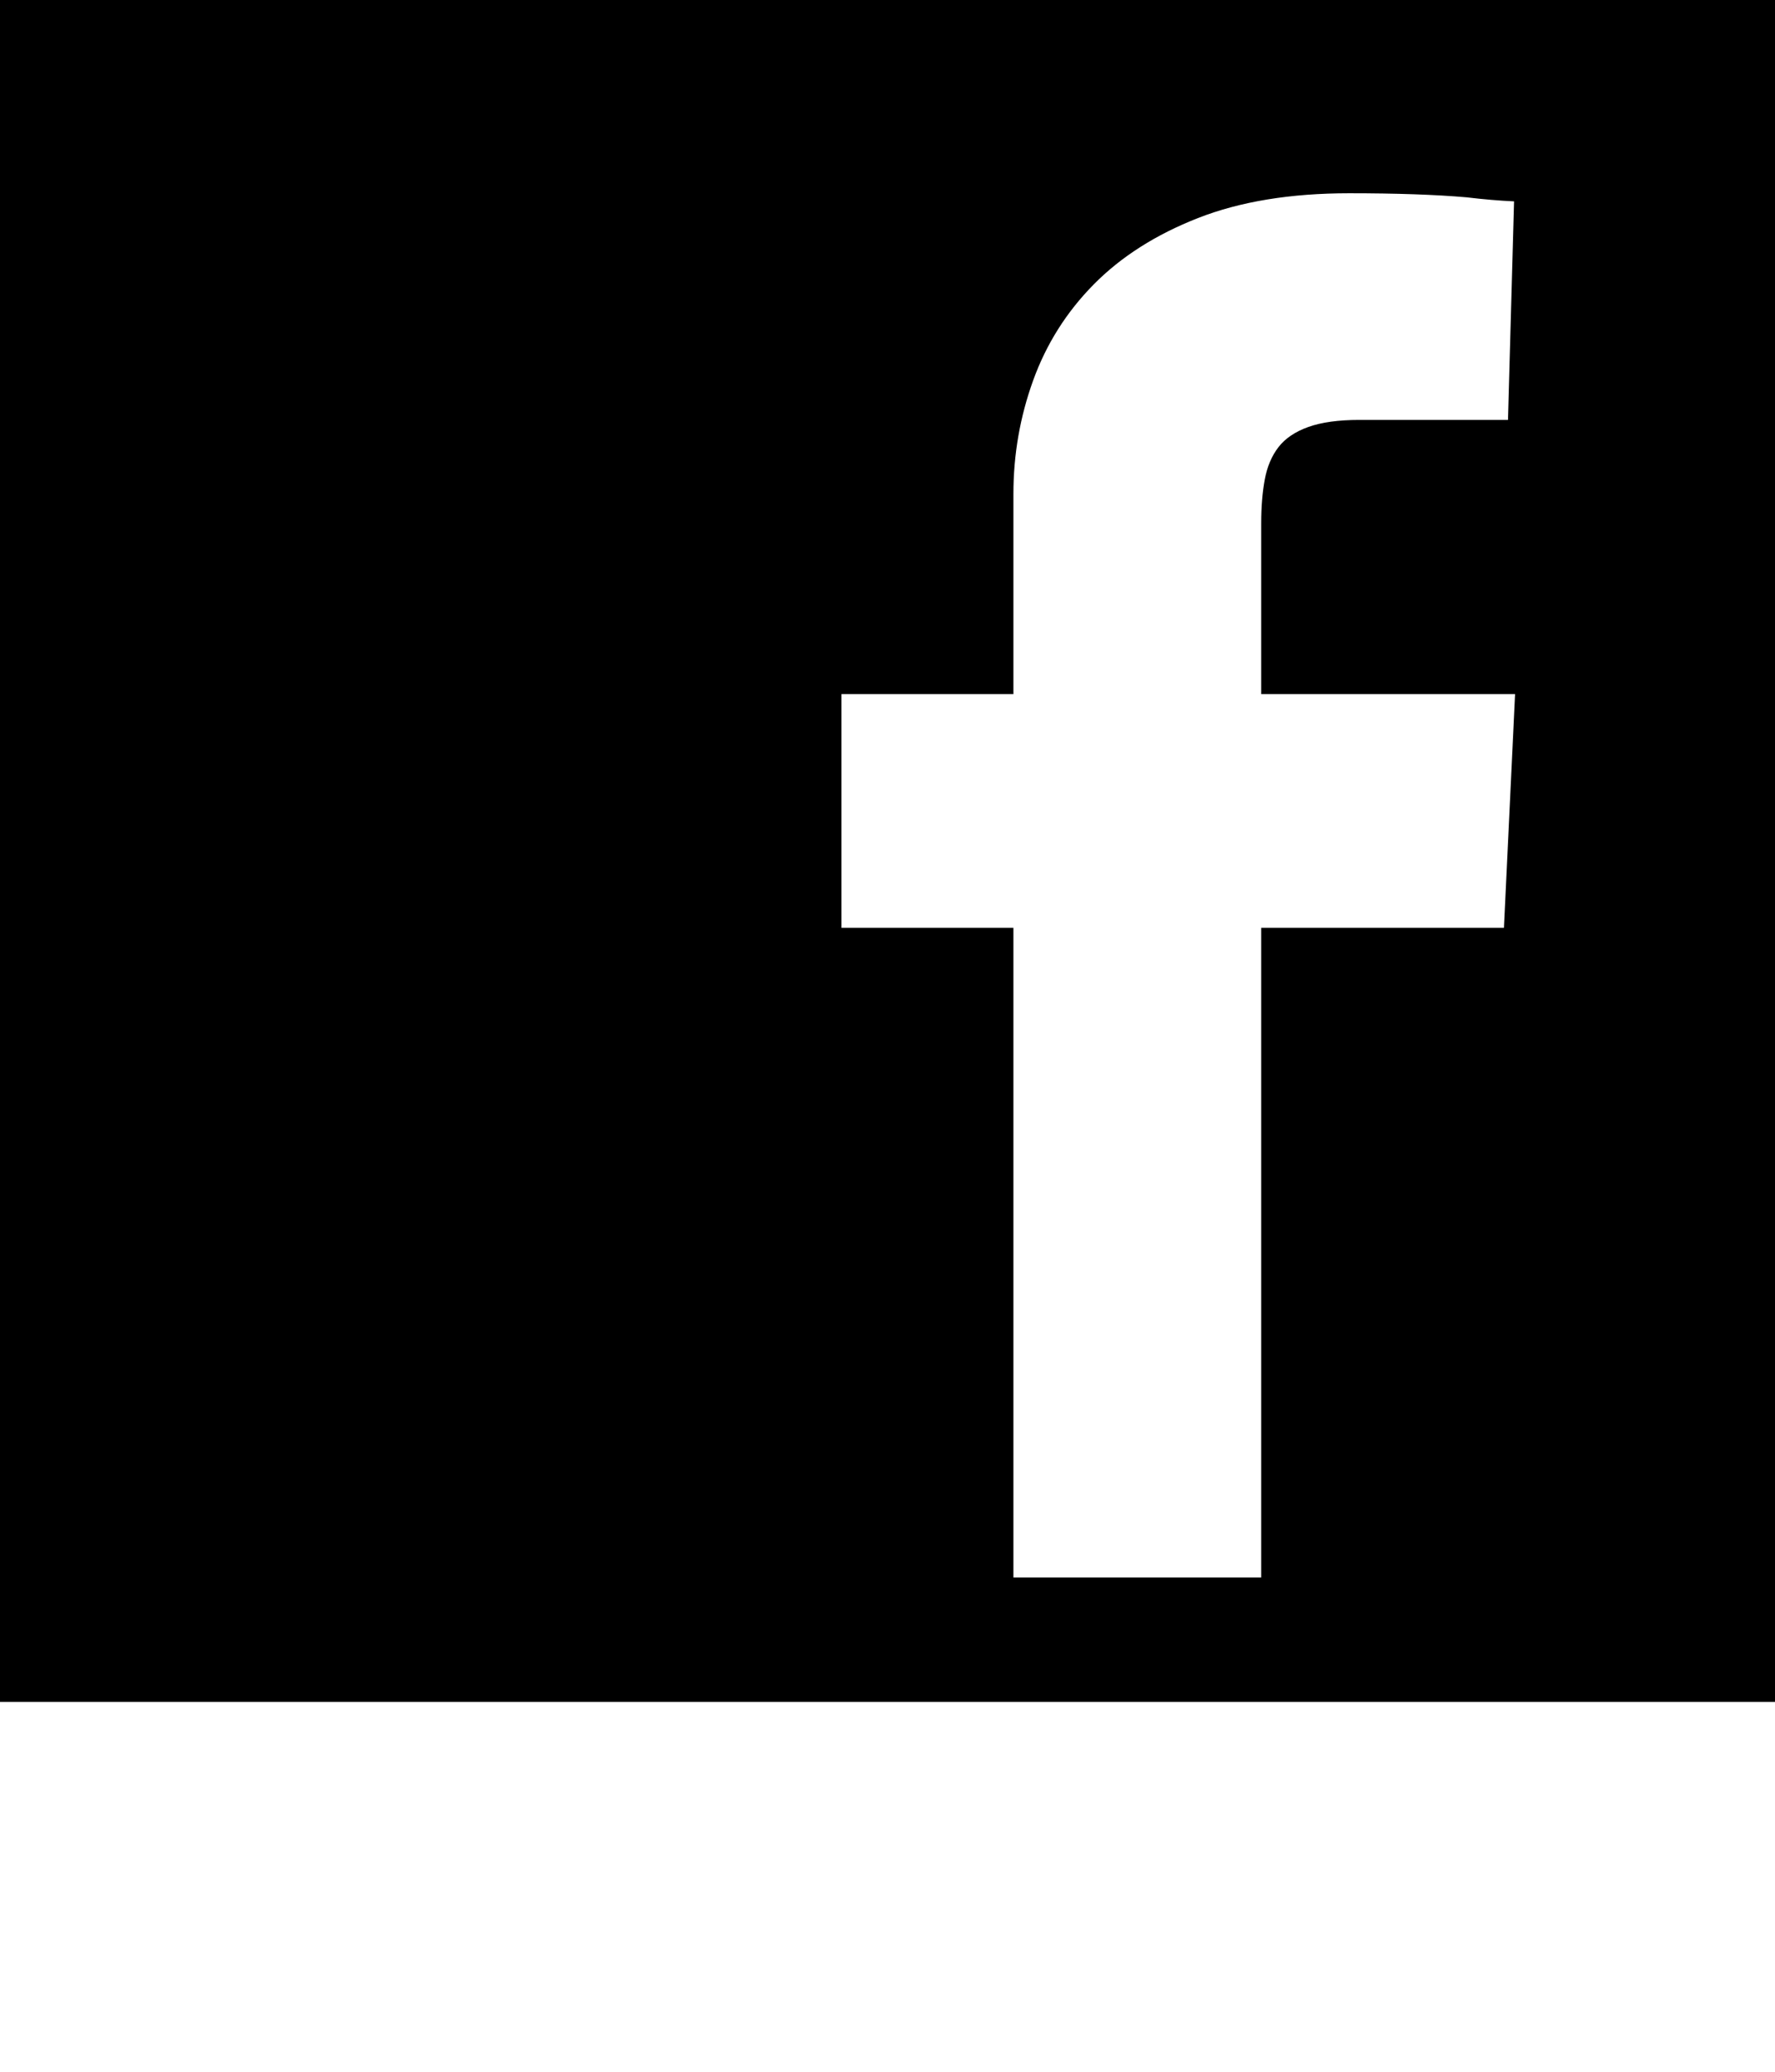 <svg xmlns="http://www.w3.org/2000/svg" viewBox="0 0 1755 2048"><path d="M0 1682V-73h1755v1755H0zm832-765h170v642h245V917h240l11-231h-251V517q0-24 3.5-43t13.5-32 29.5-20 50.5-7h147l6-216q-22-1-47-4-23-2-52-3t-64-1q-87 0-149.5 24.5t-103 65.5-60 95-19.5 112v198H832v231z"/></svg>